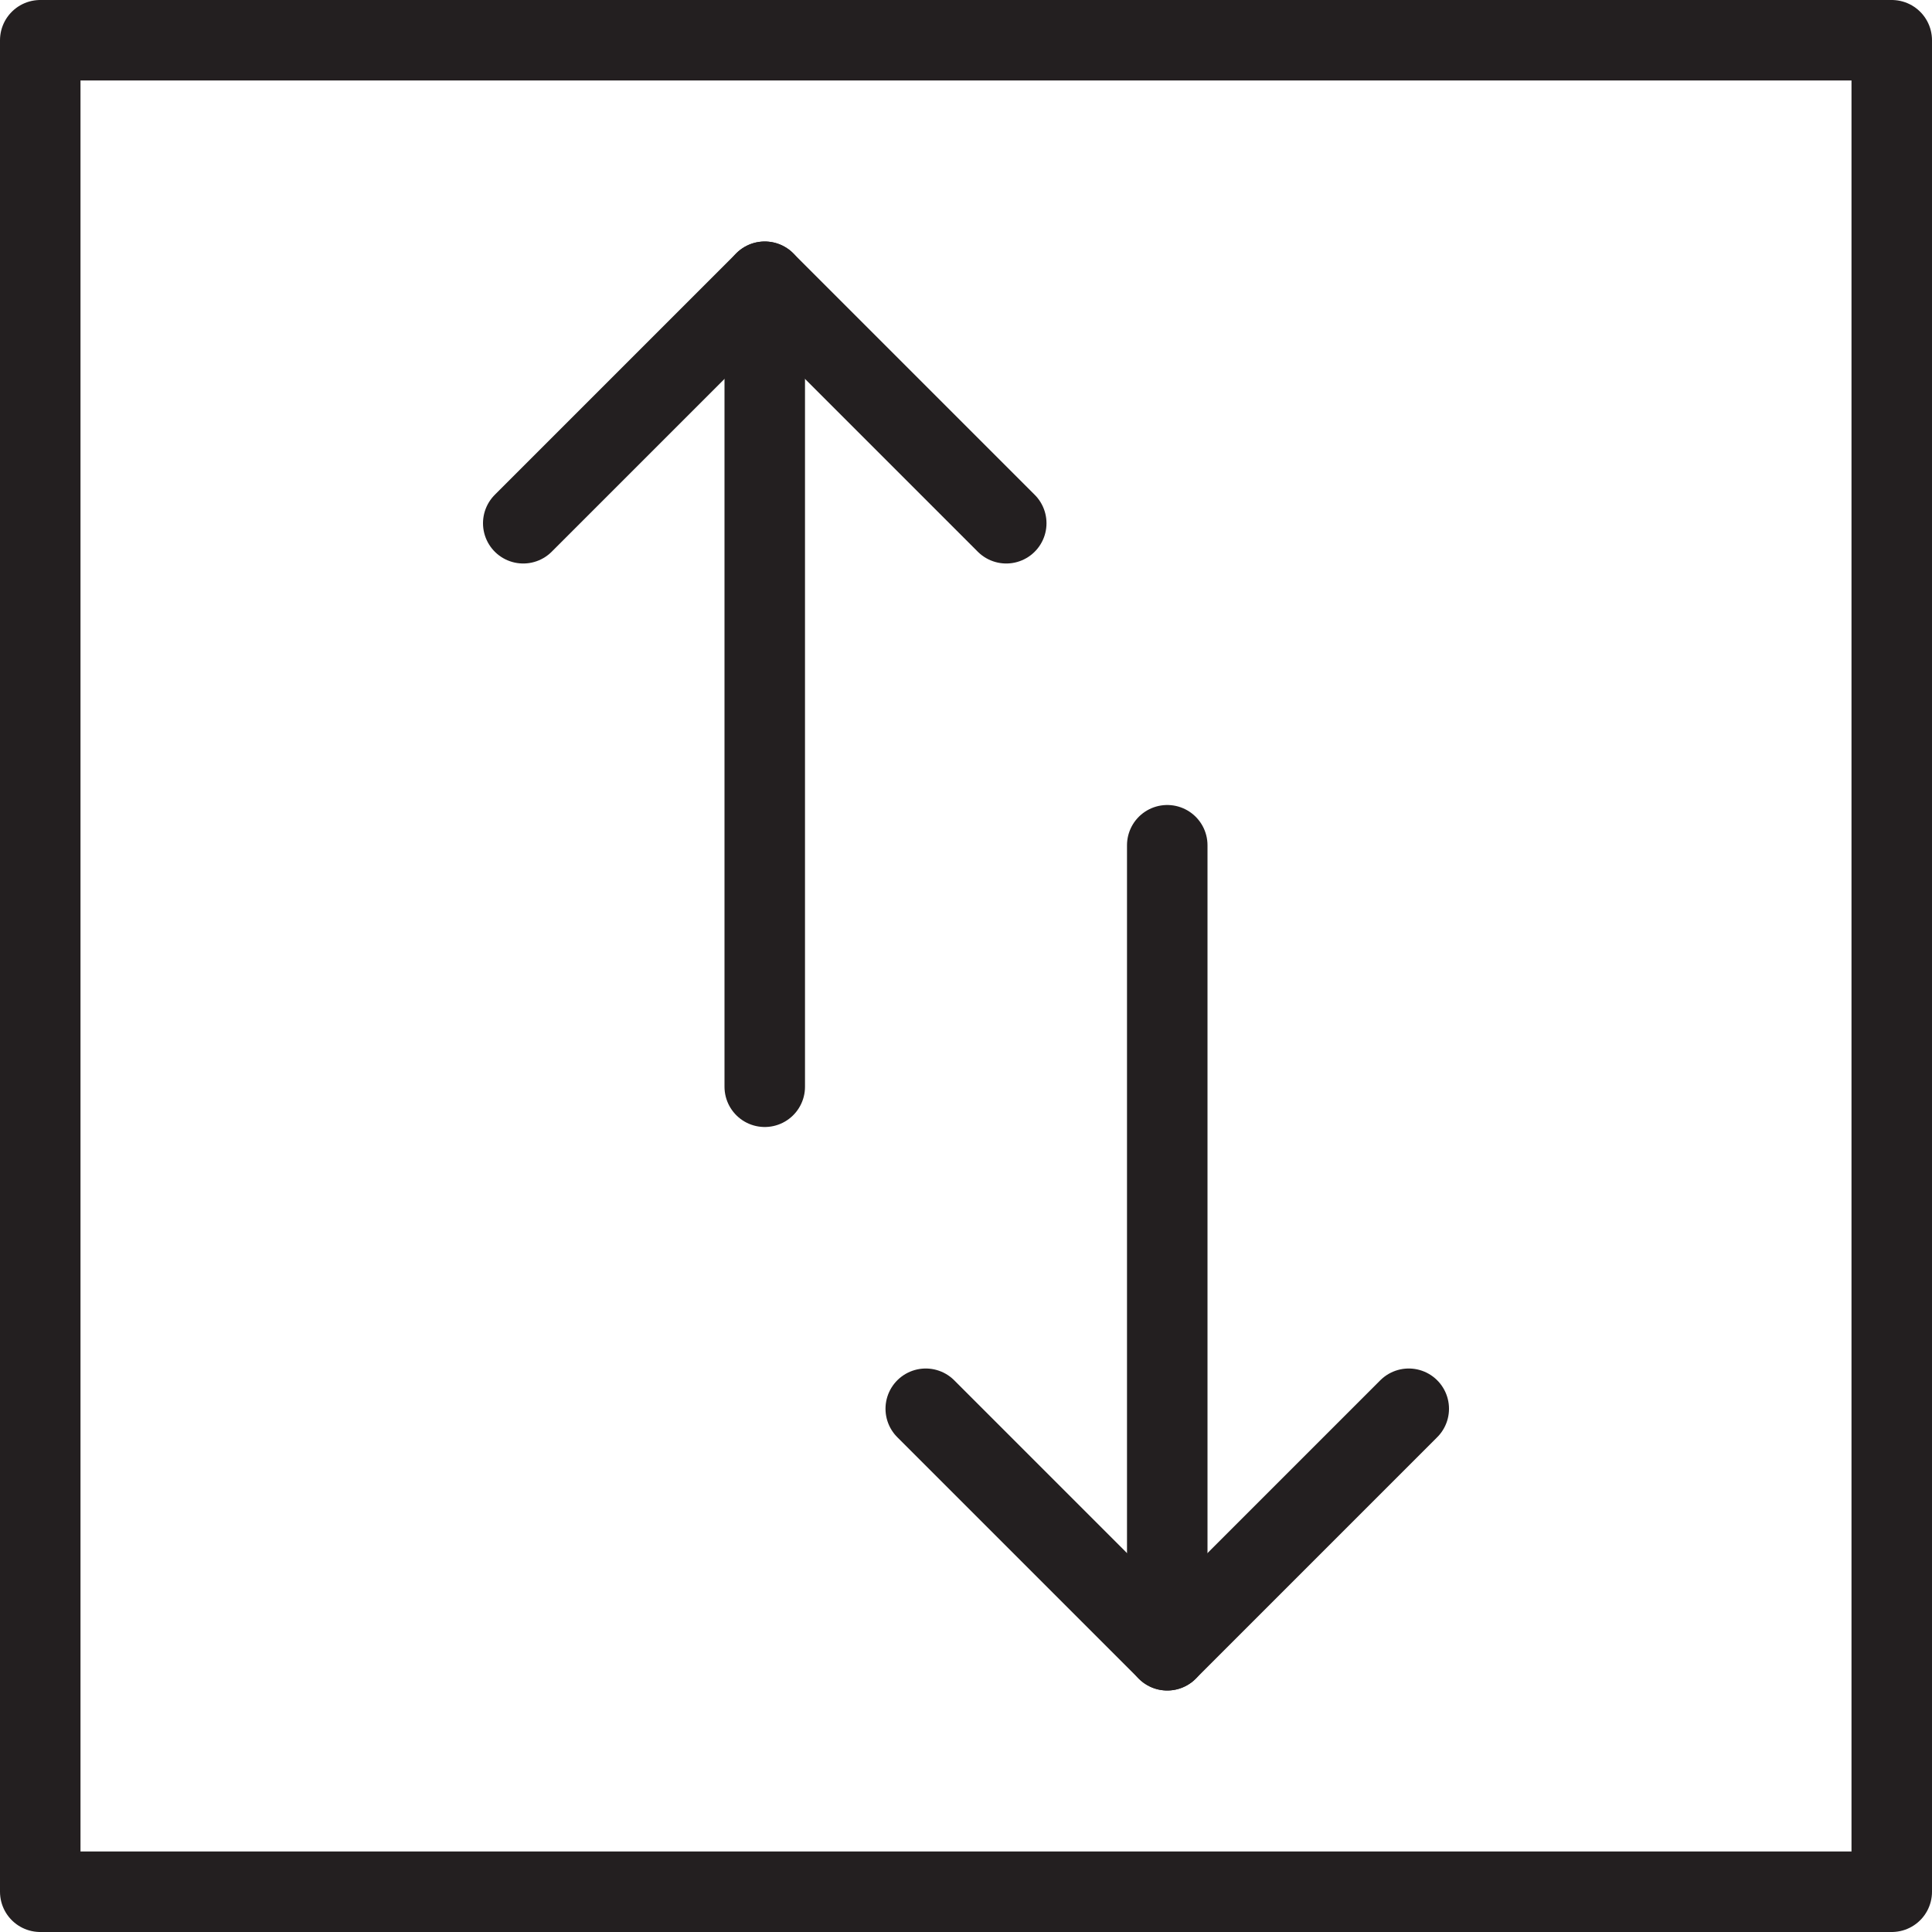 <svg version="1.1" viewBox="0 0 48 48" xmlns="http://www.w3.org/2000/svg" xmlns:xlink="http://www.w3.org/1999/xlink" overflow="hidden"><defs></defs><g id="icons"><line x1="19" y1="7" x2="19" y2="27" stroke="#231F20" stroke-width="2" stroke-linecap="round" stroke-linejoin="round" fill="none"/><line x1="29" y1="21" x2="29" y2="41" stroke="#231F20" stroke-width="2" stroke-linecap="round" stroke-linejoin="round" fill="none"/><path d=" M 25 13 L 19 7 L 13 13" stroke="#231F20" stroke-width="2" stroke-linecap="round" stroke-linejoin="round" fill="none"/><path d=" M 35 35 L 29 41 L 23 35" stroke="#231F20" stroke-width="2" stroke-linecap="round" stroke-linejoin="round" fill="none"/><rect x="1" y="1" width="46" height="46" stroke="#231F20" stroke-width="2" stroke-linecap="round" stroke-linejoin="round" fill="none"/></g></svg>